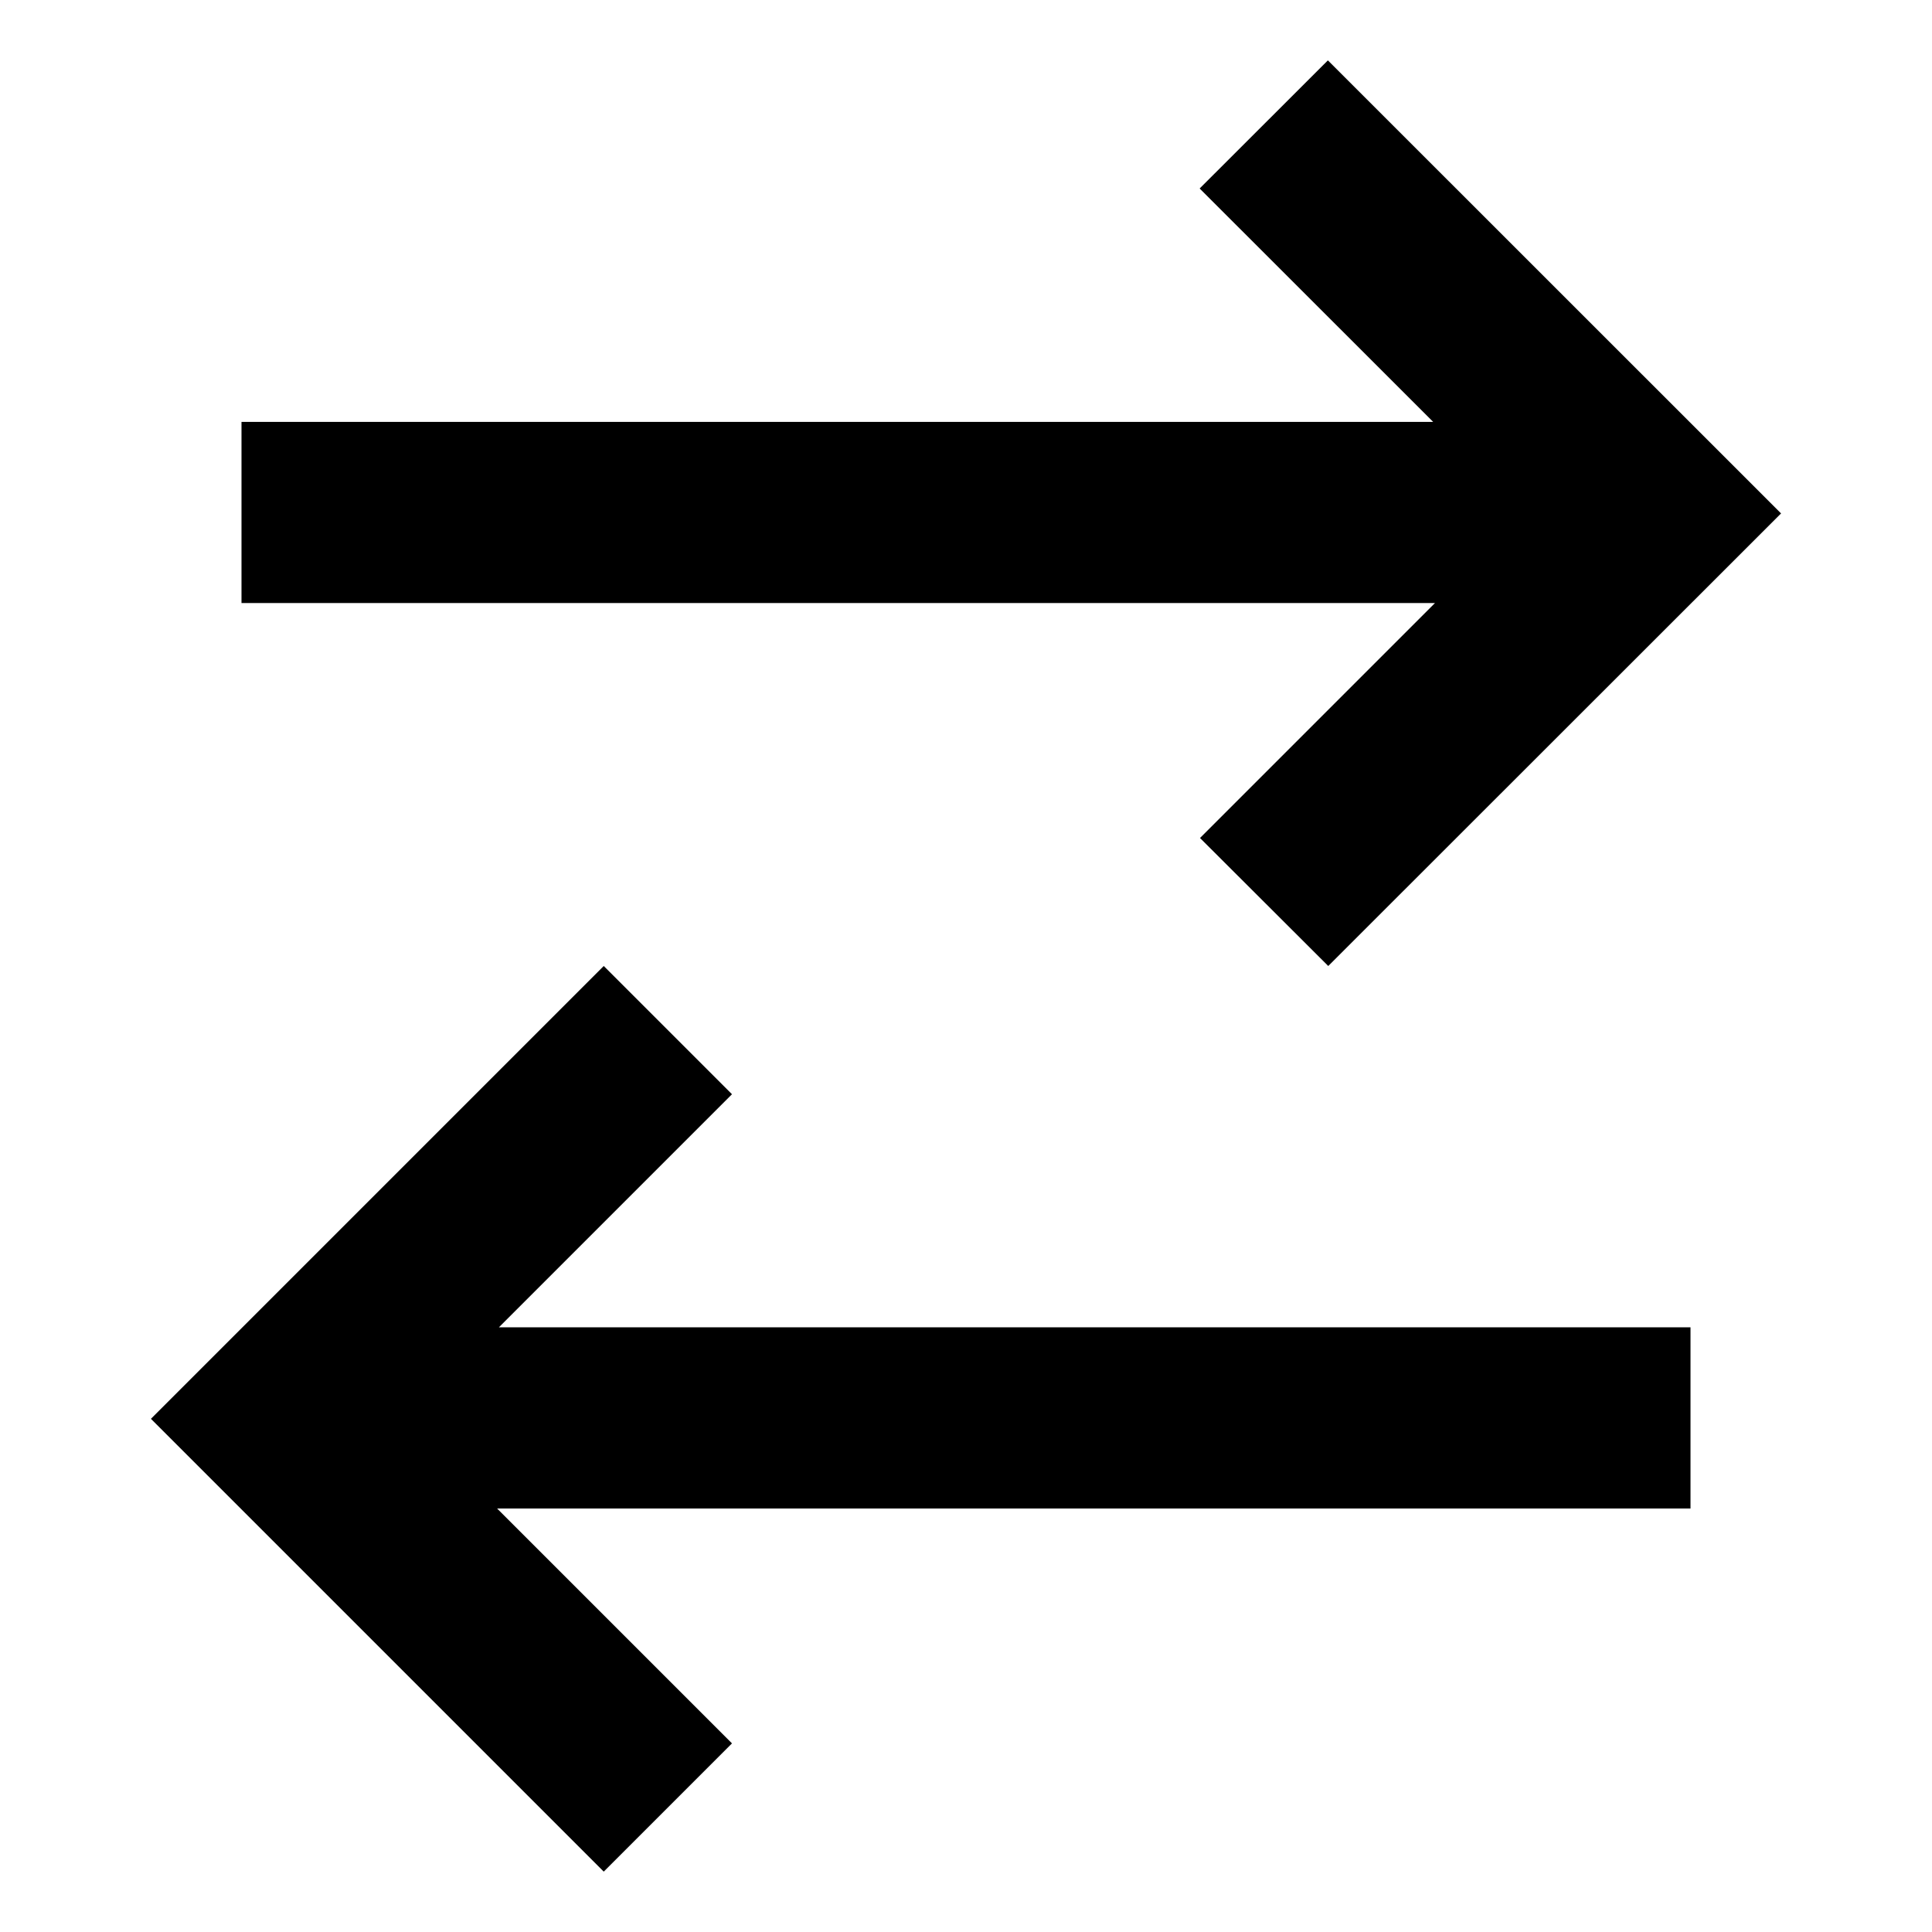 <svg xmlns="http://www.w3.org/2000/svg" width="16" height="16" fill="currentColor" viewBox="0 0 16 16">
  <path d="m9.935 1.561 1.934 1.933H2v1.5h9.884L9.938 6.94 11 8l3.75-3.748L10.997.5 9.935 1.561ZM5 8l-3.75 3.75L5 15.5l1.062-1.062-1.945-1.945H14v-1.501H4.132l1.93-1.93L5 8Z"/>
</svg>
